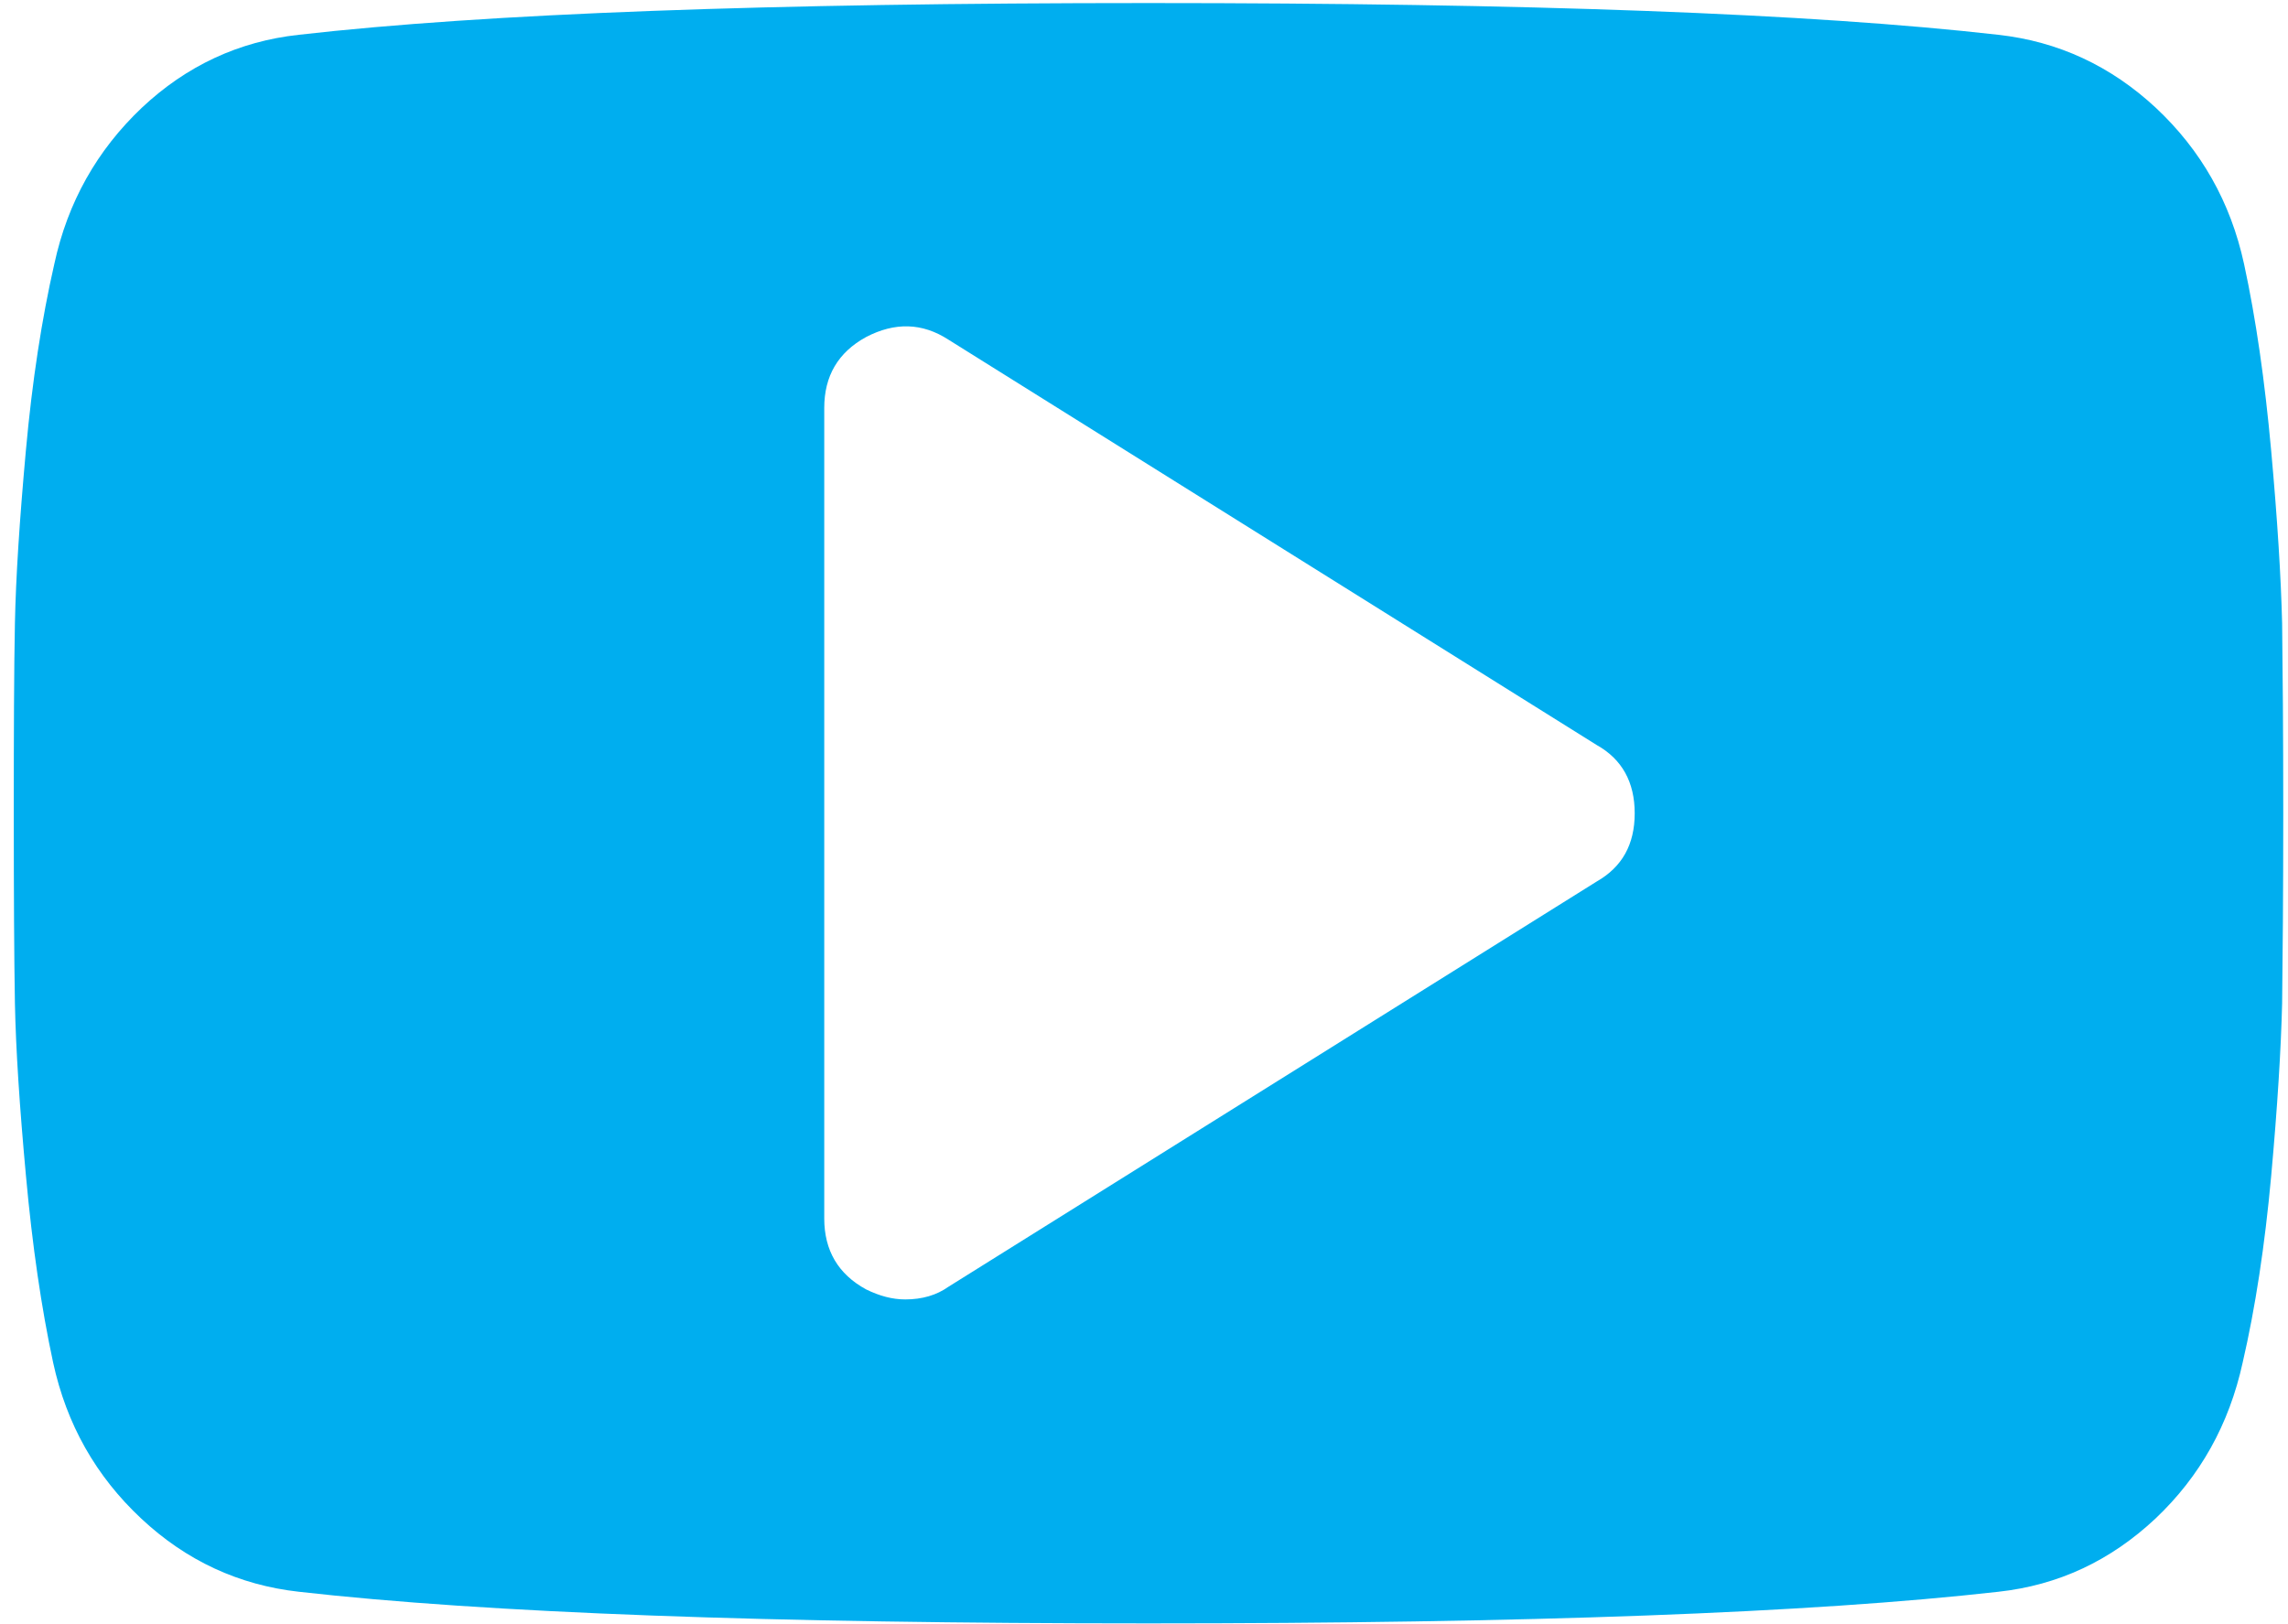 <?xml version="1.0" encoding="utf-8"?>
<!-- Generator: Adobe Illustrator 16.0.0, SVG Export Plug-In . SVG Version: 6.00 Build 0)  -->
<!DOCTYPE svg PUBLIC "-//W3C//DTD SVG 1.1//EN" "http://www.w3.org/Graphics/SVG/1.1/DTD/svg11.dtd">
<svg version="1.1" id="Layer_1" xmlns="http://www.w3.org/2000/svg" xmlns:xlink="http://www.w3.org/1999/xlink" x="0px" y="0px"
	 width="20.25px" height="14.375px" viewBox="0 0 20.25 14.375" enable-background="new 0 0 20.25 14.375" xml:space="preserve">
<g>
	<path fill="#00aeef" id="SVGID_1_" d="M20.198,5.519c0.005,0.402,0.01,0.964,0.01,1.681c0,0.716-0.005,1.277-0.01,1.683
			c-0.01,0.403-0.041,0.913-0.097,1.53c-0.056,0.614-0.14,1.165-0.252,1.649c-0.12,0.549-0.377,1.008-0.772,1.382
			c-0.398,0.373-0.859,0.59-1.39,0.648c-1.66,0.188-4.167,0.28-7.522,0.28c-3.356,0-5.863-0.092-7.52-0.28
			c-0.53-0.059-0.997-0.275-1.395-0.648c-0.4-0.374-0.661-0.833-0.78-1.382c-0.104-0.484-0.184-1.035-0.24-1.649
			C0.173,9.795,0.14,9.286,0.132,8.882C0.125,8.477,0.122,7.916,0.122,7.2c0-0.717,0.002-1.278,0.01-1.681
			c0.008-0.405,0.041-0.913,0.097-1.53S0.37,2.821,0.481,2.336C0.599,1.789,0.859,1.33,1.254,0.955
			c0.395-0.372,0.859-0.589,1.39-0.647c1.657-0.189,4.164-0.281,7.52-0.281c3.355,0,5.862,0.092,7.522,0.281
			c0.53,0.059,0.995,0.275,1.395,0.647c0.4,0.375,0.661,0.834,0.78,1.382c0.105,0.484,0.184,1.035,0.24,1.652
			S20.188,5.114,20.198,5.519L20.198,5.519z M14.468,7.2c0-0.275-0.112-0.479-0.336-0.604L8.394,3.007
			C8.162,2.857,7.92,2.851,7.665,2.984c-0.248,0.136-0.37,0.345-0.37,0.628v7.175c0,0.283,0.123,0.493,0.37,0.628
			c0.12,0.059,0.234,0.089,0.347,0.089c0.15,0,0.278-0.038,0.382-0.112l5.738-3.588C14.356,7.676,14.468,7.477,14.468,7.2
			L14.468,7.2z"/>
</g>
</svg>
